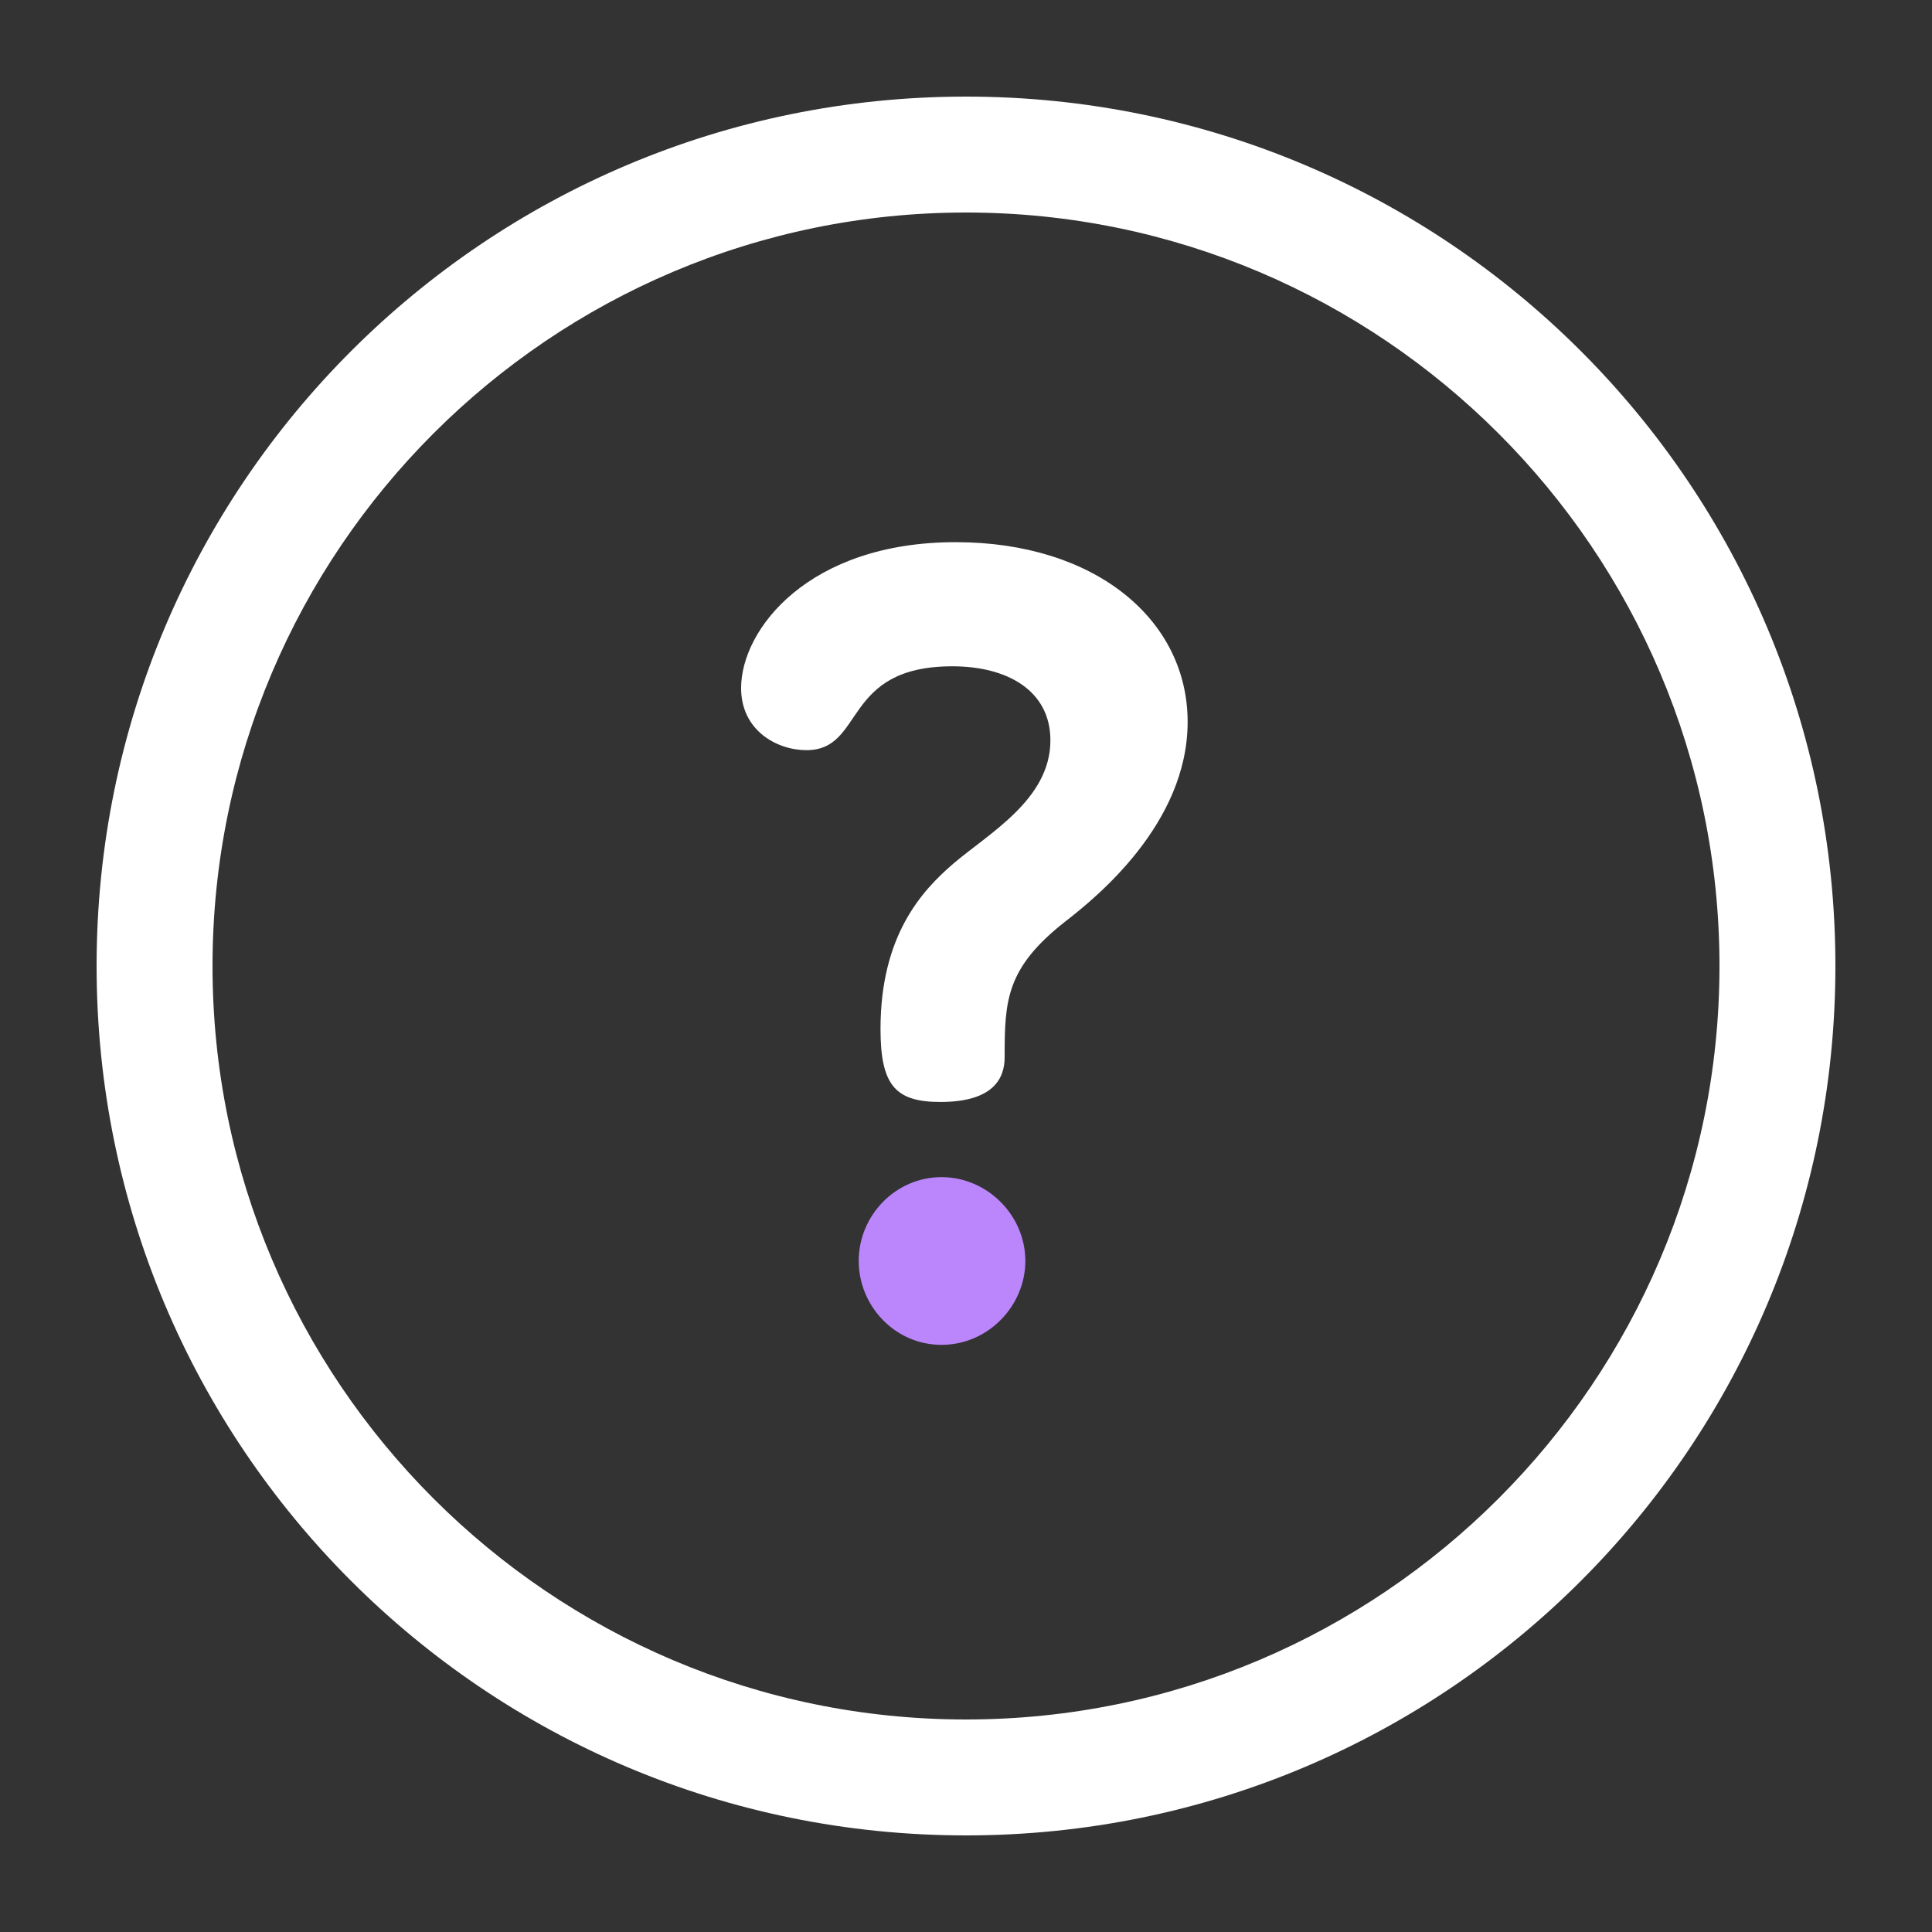 <svg width="32" height="32" viewBox="0 0 32 32" fill="none" xmlns="http://www.w3.org/2000/svg">
<rect x="0" y="0" width="32" height="32" fill="#333333" stroke="none"/>
<path d="M16 1.6C8.041 1.6 1.6 8.04 1.6 16C1.6 23.959 8.04 30.4 16 30.4C23.959 30.4 30.4 23.959 30.4 16C30.4 8.041 23.959 1.6 16 1.6ZM16 28.48C9.119 28.48 3.52 22.881 3.52 16C3.52 9.118 9.119 3.52 16 3.52C22.881 3.52 28.48 9.119 28.48 16C28.48 22.881 22.881 28.48 16 28.48Z" fill="white"/>
<path d="M15.594 19.497C14.837 19.497 14.223 20.128 14.223 20.886C14.223 21.625 14.819 22.275 15.594 22.275C16.37 22.275 16.983 21.625 16.983 20.886C16.983 20.128 16.352 19.497 15.594 19.497Z" fill="#BB86FC"/>
<path d="M15.829 8.98C13.393 8.98 12.275 10.423 12.275 11.397C12.275 12.101 12.87 12.425 13.357 12.425C14.331 12.425 13.935 11.036 15.775 11.036C16.677 11.036 17.398 11.433 17.398 12.263C17.398 13.237 16.388 13.796 15.793 14.302C15.27 14.752 14.584 15.492 14.584 17.044C14.584 17.982 14.836 18.252 15.576 18.252C16.46 18.252 16.64 17.855 16.64 17.512C16.64 16.575 16.659 16.033 17.651 15.258C18.138 14.879 19.671 13.652 19.671 11.957C19.671 10.261 18.138 8.98 15.829 8.98Z" fill="white"/>
</svg>
